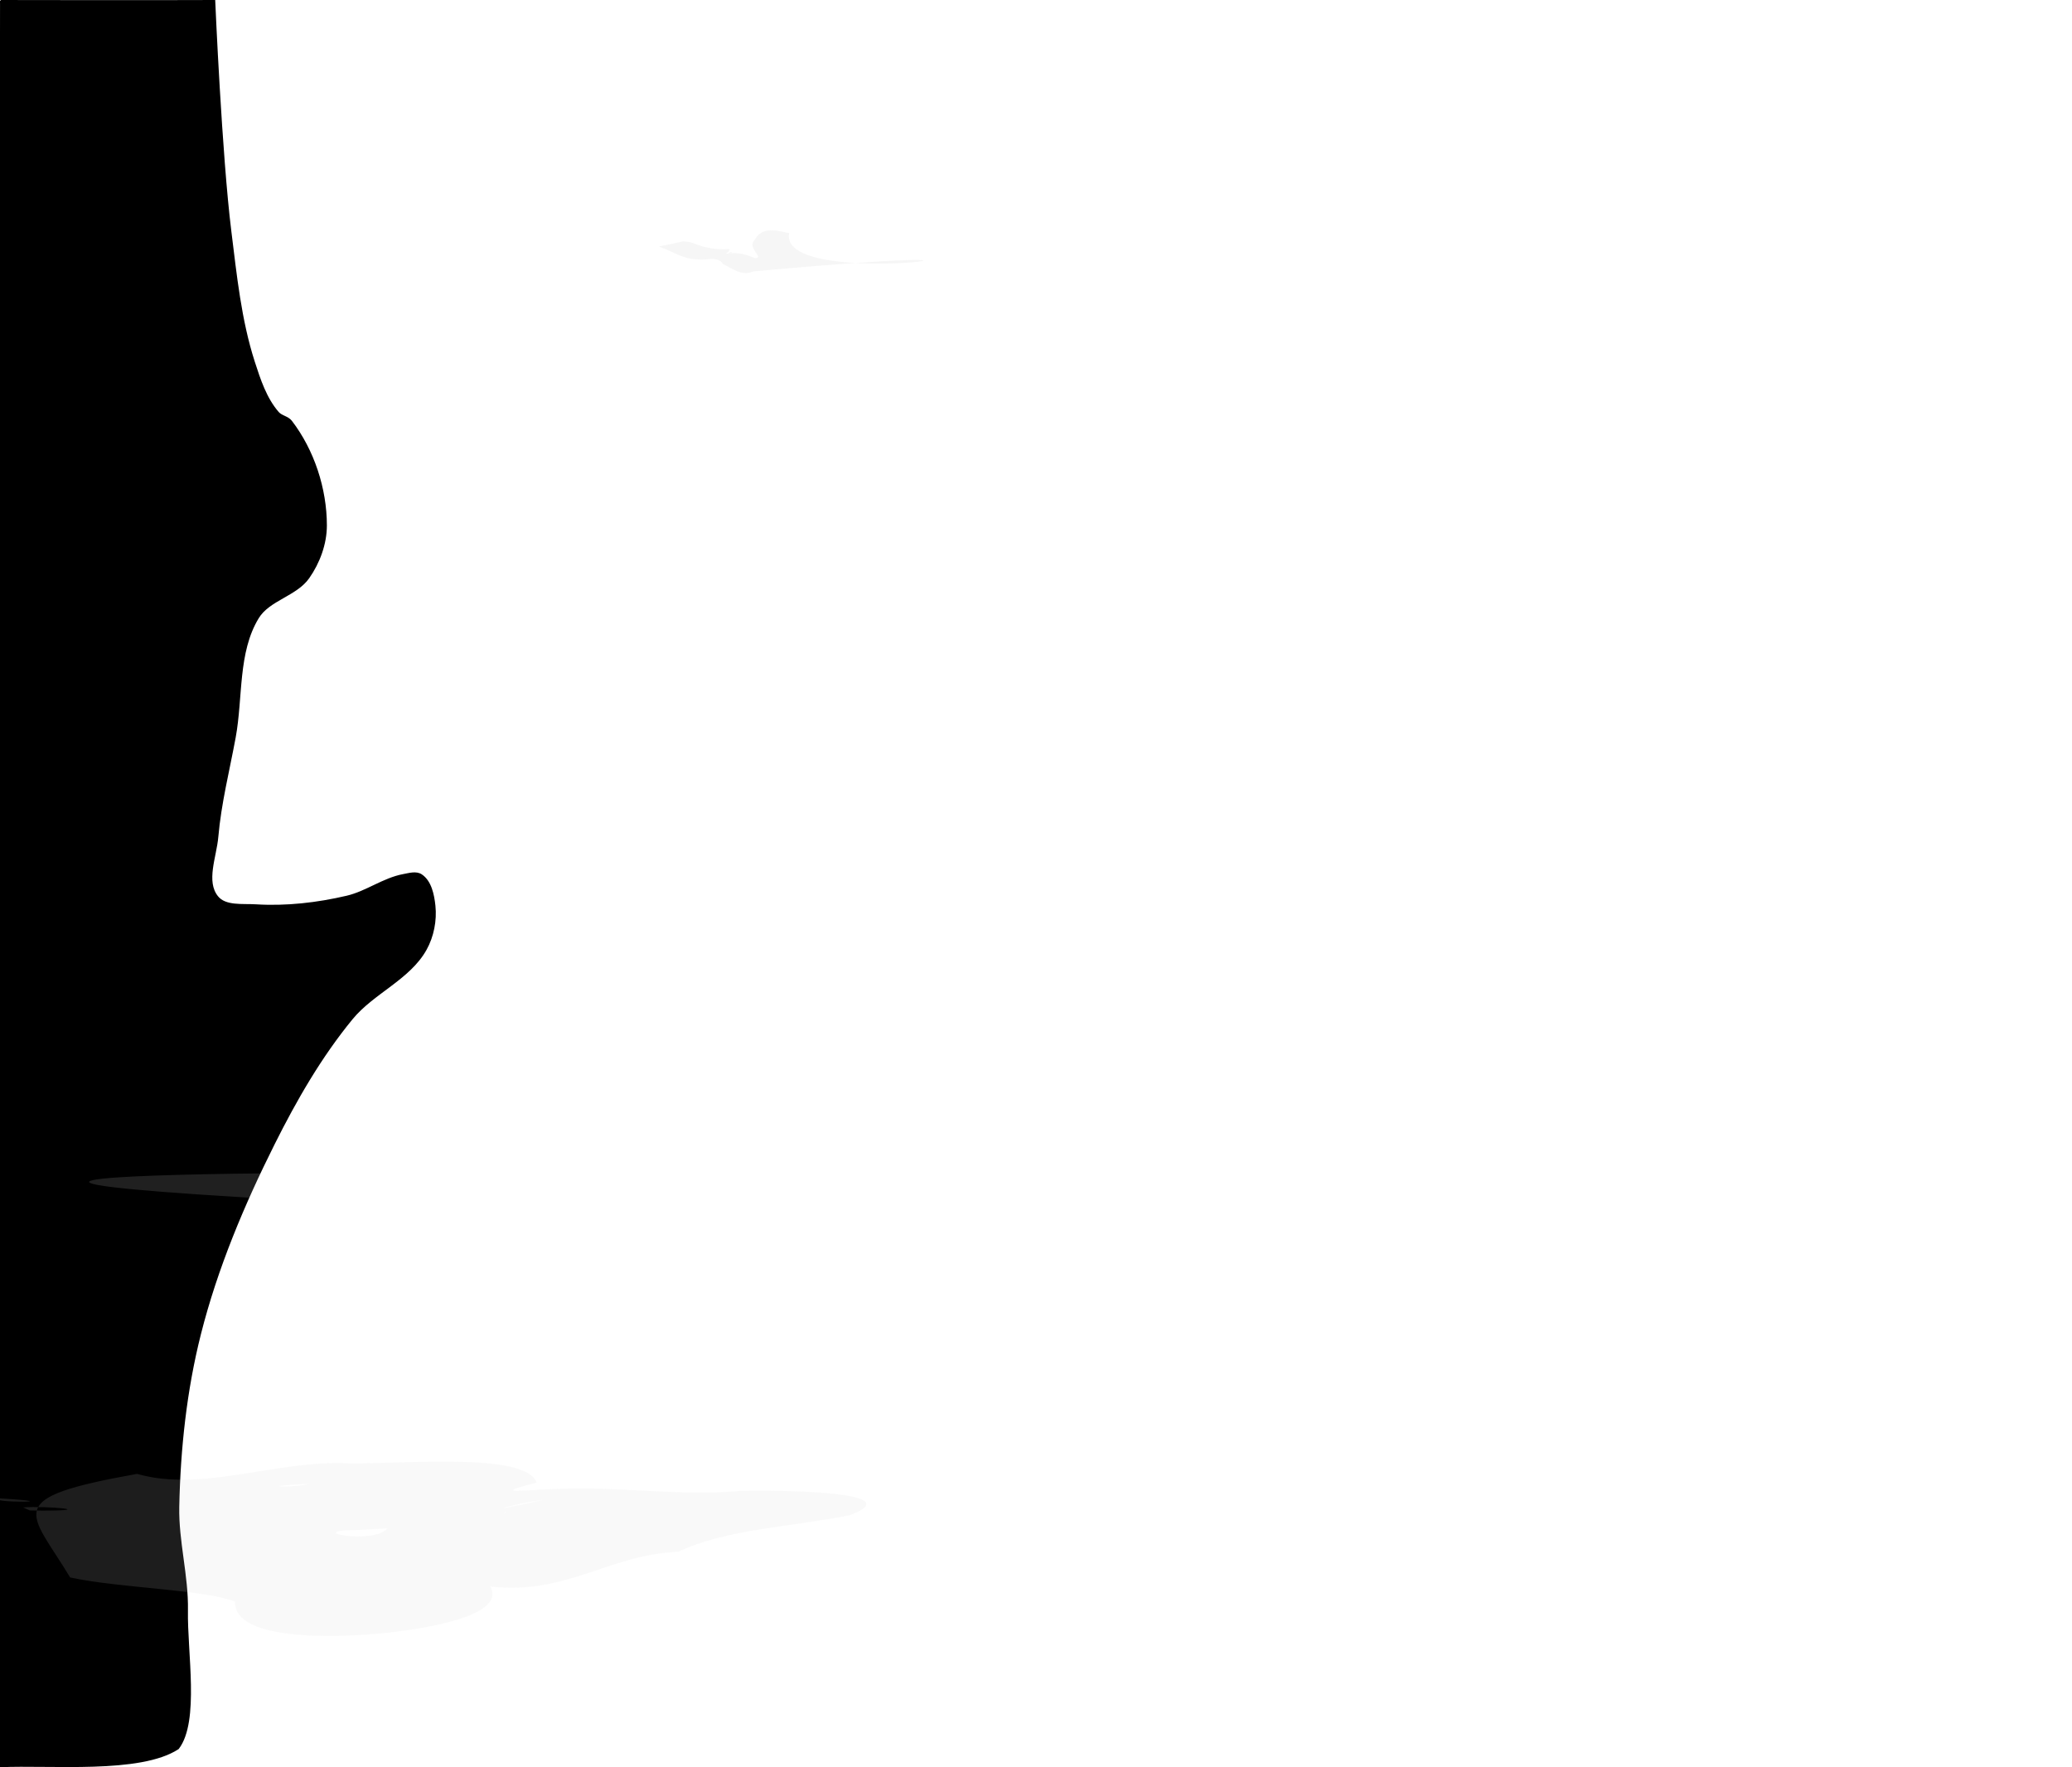 <svg xmlns:rdf="http://www.w3.org/1999/02/22-rdf-syntax-ns#" xmlns="http://www.w3.org/2000/svg" height="580" width="680" version="1.1" xmlns:cc="http://creativecommons.org/ns#" xmlns:dc="http://purl.org/dc/elements/1.1/" viewBox="0 0 680 580">
 <defs>
  <filter id="a" y="-.217" width="1.103" height="1.435" x="-.052">
   <feGaussianBlur stdDeviation="21.171"/>
  </filter>
  <filter id="b" y="-.217" width="1.103" height="1.435" x="-.052">
   <feGaussianBlur stdDeviation="21.171"/>
  </filter>
  <filter id="c" y="-.323" width="1.118" height="1.645" x="-.059">
   <feGaussianBlur stdDeviation="15.1"/>
  </filter>
  <filter id="d" y="-.177" width="1.066" height="1.354" x="-.033">
   <feGaussianBlur stdDeviation="8.283"/>
  </filter>
  <filter id="e" y="-.231" width="1.094" height="1.461" x="-.047">
   <feGaussianBlur stdDeviation="11.939"/>
  </filter>
 </defs>
 <path d="m0.509 0.502c47.687 0.099 69.639-0 69.639-0s2.166 50.444 5.282 75.469c1.796 14.419 3.259 29.069 7.715 42.904 1.888 5.861 3.914 12.024 7.959 16.68 1.12 1.29 3.235 1.482 4.275 2.837 7.293 9.507 11.399 22.085 11.399 34.048 0 5.982-2.259 12.12-5.7 17.024-4.051 5.773-12.932 7.144-16.595 13.169-6.943 11.42-5.208 26.192-7.628 39.322-2.001 10.858-4.746 21.63-5.7 32.629-0.572 6.596-4.161 14.697 0 19.861 2.74 3.401 8.454 2.568 12.824 2.837 10 0.617 20.17-0.553 29.923-2.837 6.44-1.508 12.019-5.891 18.524-7.093 1.868-0.345 4.114-1.041 5.7 0 3.02 1.983 3.9 6.349 4.275 9.931 0.502 4.797-0.5 9.97-2.85 14.187-5.38 9.653-17.203 14.153-24.223 22.699-10.264 12.494-18.421 26.693-25.648 41.141-9.988 19.967-18.756 40.79-24.223 62.421-4.672 18.486-6.73 37.688-7.125 56.747-0.236 11.386 3.052 22.661 2.85 34.048-0.245 13.77 3.809 36.289-2.884 45.113-12.357 8.078-41.588 5.068-58.298 5.842-0.64-20.35 0.479-452.34 0.509-578.98z" fill-rule="evenodd" stroke="#000" stroke-width=".998px"/>
 <g transform="matrix(.161 0 0 .161 38.128 49.745)">
  <title>Layer 1</title>
  <path opacity="0.37" d="m168.24 288.1c-16.139 4.023-32.279 7.491-48.418 10.46 25.842 9.21 48.949 26.23 76.649 26.361 21.034 2.739 39.877-8.05 51.691 9.731 18.381 8.823 37.235 25.564 60.489 14.903 731.53-68.421 47.677 48.038 71.13-78.375-17.157-2.924-52.645-16.583-68.162 13.168-18.586 16.605 22.05 39.243-1.189 37.749-15.854-7.362-34.24-12.213-52.49-8.927-17.531-1.646 2.508 3.728 2.644-9.358-25.135 1.971-49.8-2.143-73.288-12.642-6.183-1.754-12.562-2.925-19.055-3.071zm89.465 23.572c7.429 2.576 13.605-4.089 0 0z" transform="matrix(1.022 0 0 .996 983.58 -103.92)" filter="url(#a)" stroke-width="5" fill="#bfbfbf"/>
  <g transform="translate(-357.71 378.75)">
   <g transform="translate(-610.21 -174.65)">
    <g transform="matrix(-6.209 0 0 -6.209 4062.3 4434.4)">
     <title>Layer 1</title>
     <path opacity=".37" d="m613.14 349.4c15.746 8.185 42.446 9.035 52.213 18.478-0.553 31.317 35.298 28.042 53.186 22.084 12.893-4.283 32.081-13.952 27.639-33.65 24.031 6.611 37.17-24.008 59.53-26.46 15.183-17.272 35.473-18.654 54.318-27.783 20.058-18.488-23.708-19.039-34.322-18.553-19.606 4.364-38.237-3.447-57.91-1.483-10.447 0.558-22.61 5.01-6.985-4.71-3.369-23.31-41.964-14.046-59.395-14.701-22.994-2.706-46.427 22.315-67.101 8.054-43.358 18.624-33.974 27.768-21.173 78.722zm75.447-71.115c-4.984 3.268-17.707 1.89 0 0zm-97.632 11.017c23.598 3.464-5.251 3.244 0 0zm171.67 1.239c-6.785 3.821-20.257 10.125-5.606 2.155l2.597-1.043zm-164.37 5.619c7.429-1.307 23.714 2.355 6.197 2.436l-4.114-0.15zm152.02 3.939c1.557-0.427 0.276 0.531 0 0zm-36.787 12.036c-4.149 12.822-28.389 1.33-8.466 1.14l3.855-0.552z" transform="matrix(-1.037 0 0 -.432 1149.3 429.88)" filter="url(#b)" stroke-width="5" fill="#d5d5d5"/>
    </g>
   </g>
  </g>
 </g>
 <g transform="translate(-303.83 157.22)">
  <title>Layer 1</title>
  <g opacity=".75" transform="matrix(.749 0 0 .94 18.253 14.133)" filter="url(#e)" stroke-width="5" fill="#fff">
   <path opacity=".411" d="m628.7 227.85c52.038-0.986-33.197-1.42-46.79-1.995 261.44-67.325 54.2 13.611 28.414-5.965-133.52 5.826 161.19 36.74 56.399 11.803 52.904 39.522-145.99 27.419-44.837-0.726 41.223 0.619 77.633 18.119 96.961-10.912 82.443-123.83-34.111 32.001-89.453 13.946-323.67 80.239 263.67-133.51 79.073-15.115-38.764 21.077-68.561 14.609-78.269 9.568-50.687 6.426 49.147 0.434 76.911-4.214 32.303 11.09-3.706-2.632-46.943 4.787-54.566-3.056 63.043 11.956-4.416 0.825-57.422 16.995-63.773 0.923-6.236-5.709-61.353-0.642-86.019 15.543-97.93 14.826-35.167-4.524-19.603-1.842 51.012-2.875 10.408-0.152-20.667 2.748-31.069 3.129-367.11-13.745 48.598-12.667 57.172-11.374z" filter="url(#d)"/>
   <path filter="url(#c)" d="m642.01 86.731c-73.12-89.148-151.79-76.305 3.37 18.449-100.14-43.634-173.91 13.98-71.54-13.498 41.22 0.62 575.96-109.14 603.16-117.85 57.2-18.337-513.61 151.71-568.95 133.66-223.82-45.267 313.71-87.974 223.79-37.507 19.92 6.25-164.06 8.14-171.38 21.292l-49.65 17.507c8.073-4.175 7.404-1.9-1.949-6.842-184.89-37.219-8.08-61.362 76.911-4.214 32.303 11.09-3.706-2.632-46.943 4.787-39.223-56.236 25.862-1.087-15.208 8.315-9.05-0.252-48.573-23.496-39.581-24.551 22.794-2.673 58.369 20.569 81.301 19.658-10.309-0.866-20.731-0.849-30.928-2.597-87.866-30.439 128.06-88.88-70.052-4.84-18.935 9.697 42.542-0.875 63.816-0.869 4.419 0.001-8.811 0.762-13.229 0.883-77.765 3.763-50.019 26.645-60.397-1.702 58.245 37.984 19.291-5.128 87.464-10.08z"/>
  </g>
 </g>
</svg>

